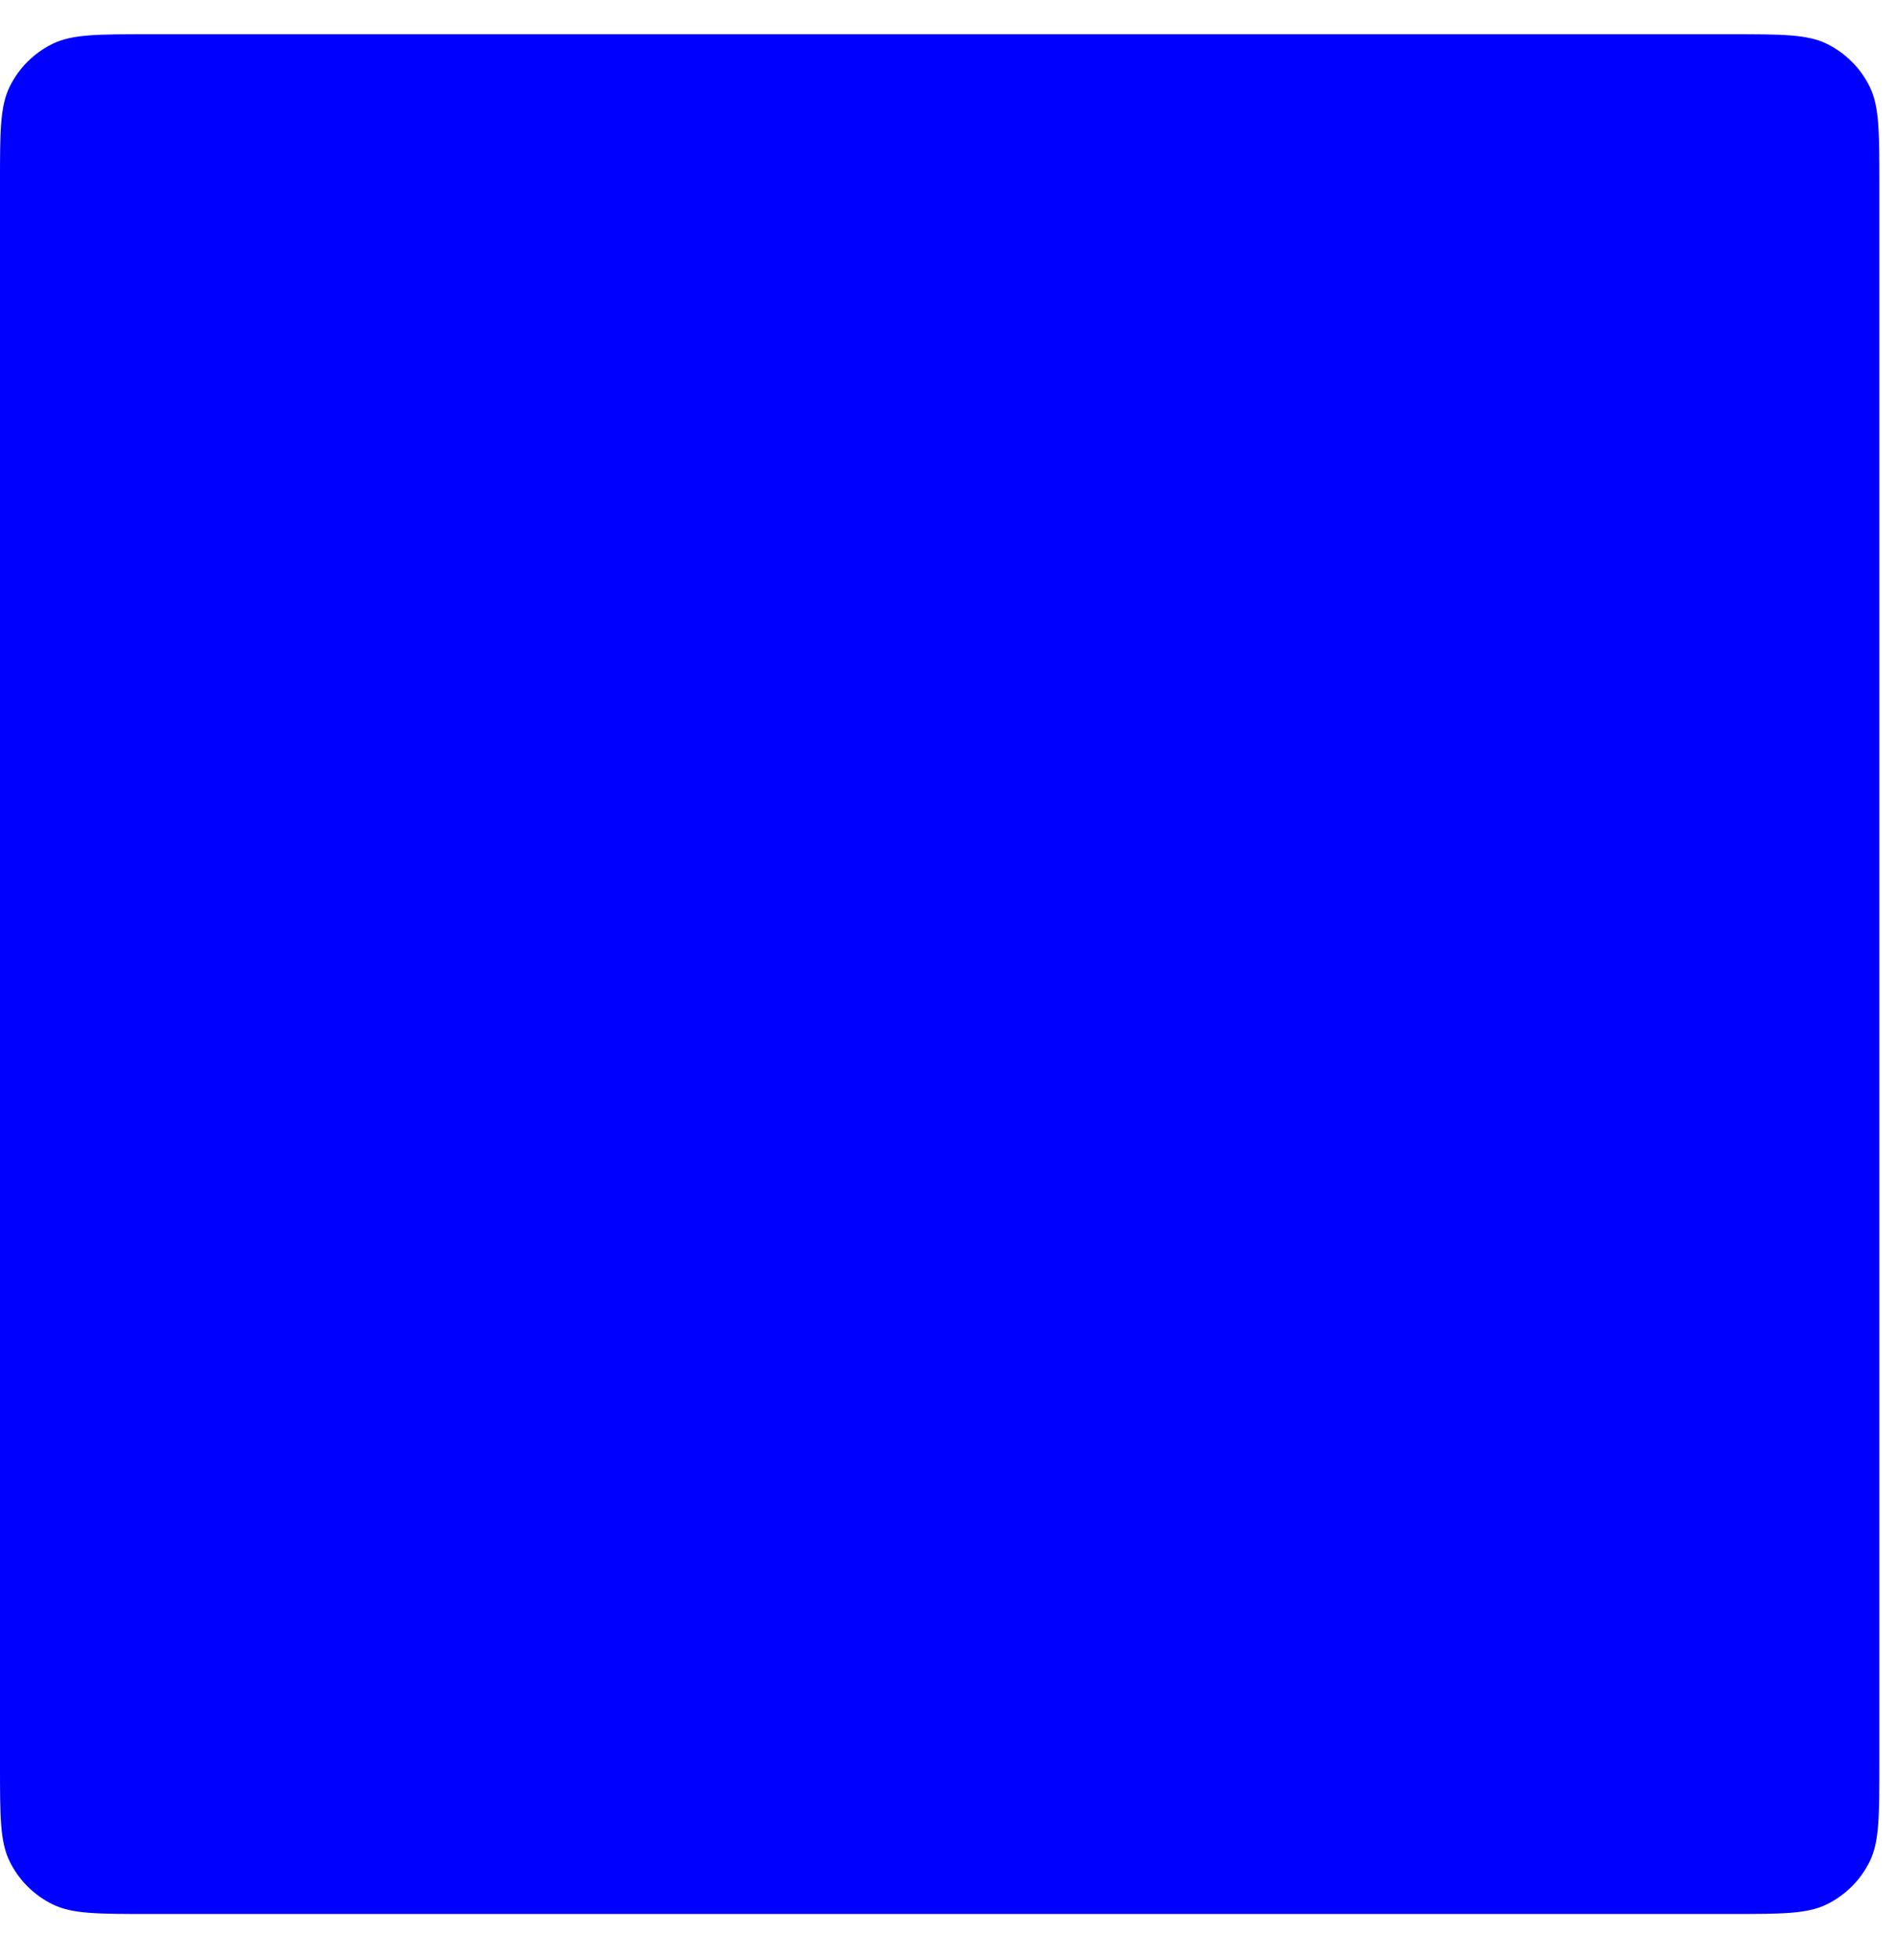 <svg width="31" height="32" viewBox="0 0 31 32" fill="none" xmlns="http://www.w3.org/2000/svg">
<path d="M0 2.983C0 2.153 3.12954e-07 1.738 0.157 1.418C0.306 1.112 0.554 0.865 0.86 0.715C1.179 0.559 1.594 0.559 2.425 0.559H28.27C29.101 0.559 29.516 0.559 29.836 0.715C30.142 0.865 30.389 1.112 30.539 1.418C30.695 1.738 30.695 2.153 30.695 2.983V28.828C30.695 29.658 30.695 30.074 30.539 30.393C30.389 30.699 30.142 30.946 29.836 31.096C29.516 31.253 29.101 31.253 28.27 31.253H2.425C1.594 31.253 1.179 31.253 0.86 31.096C0.554 30.946 0.306 30.699 0.157 30.393C3.12954e-07 30.074 0 29.658 0 28.828V2.983Z" fill="#0000FF"/>
</svg>
